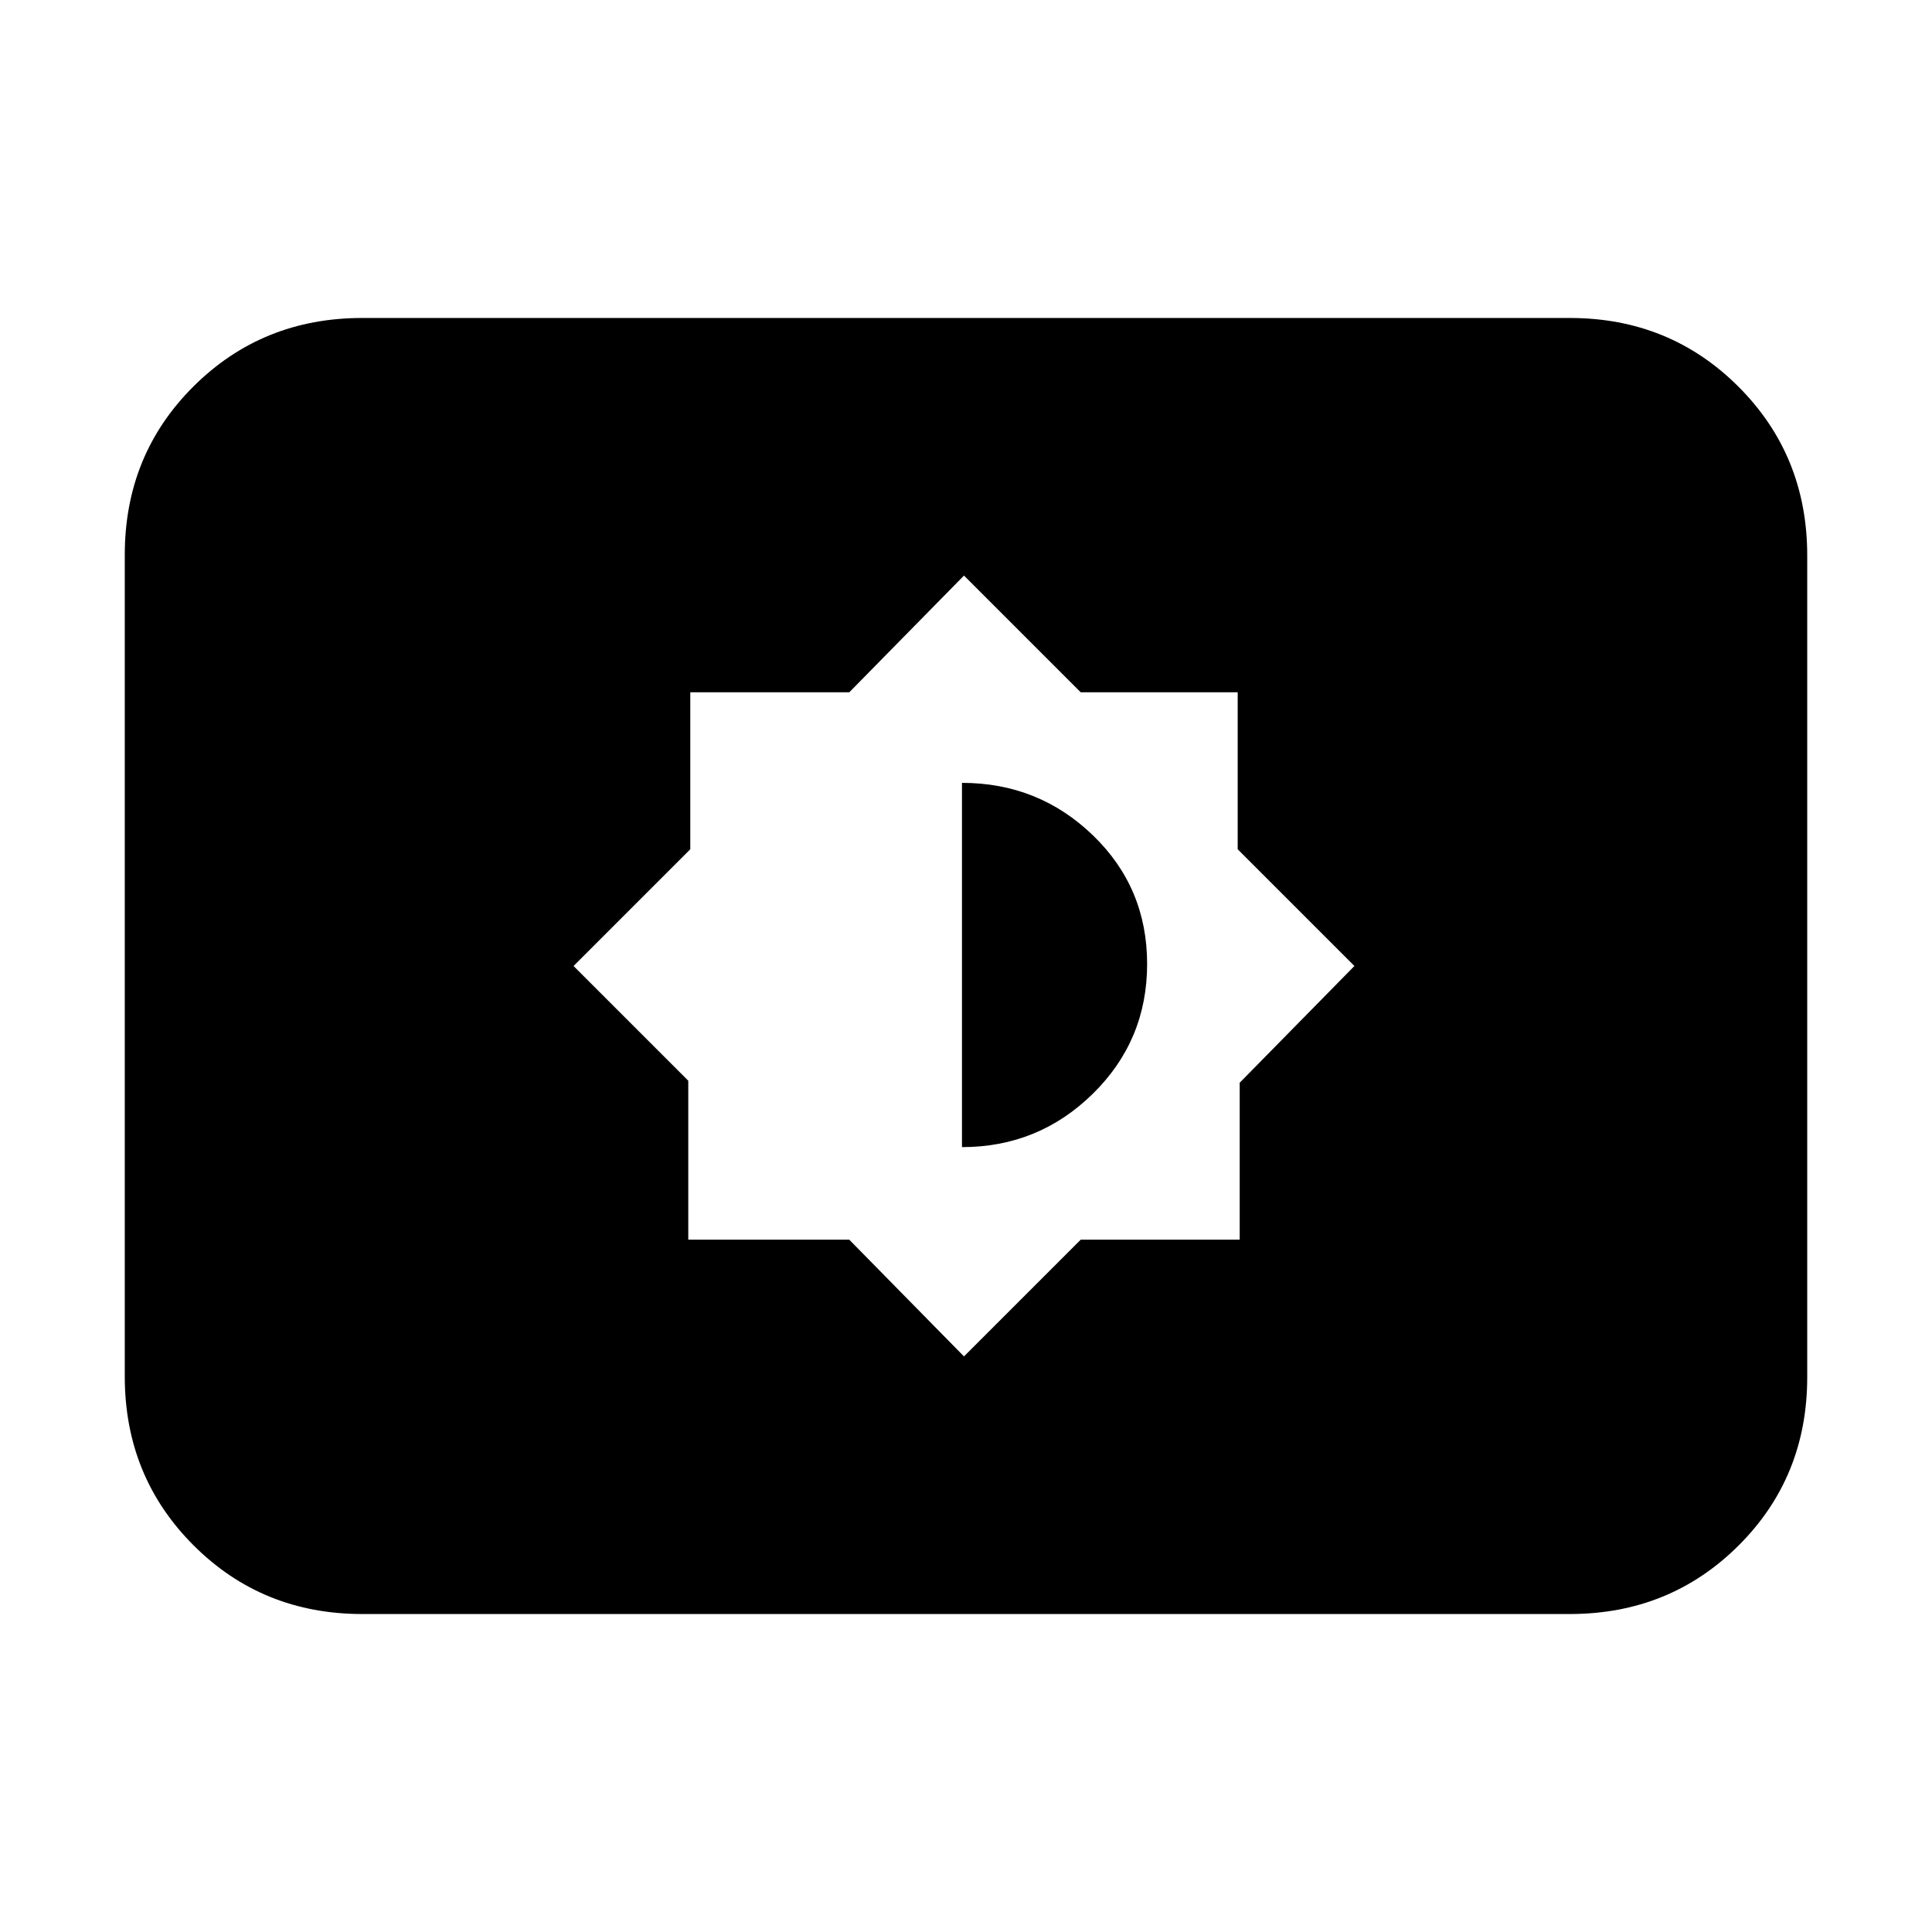 <svg xmlns="http://www.w3.org/2000/svg" height="20" viewBox="0 -960 960 960" width="20"><path d="m479-286 58-58h79v-78l57-58-58-58v-78h-78l-58-58-57 58h-79v78l-58 58 57 57v79h80l57 58Zm-1-104v-181q38 0 65 26t27 64q0 38-27 64.5T478-390ZM180-158q-49.7 0-83.85-34.16Q62-226.32 62-276.04v-408.24Q62-734 96.15-768T180-802h600q49.7 0 83.85 34.16Q898-733.68 898-683.96v408.24Q898-226 863.85-192T780-158H180Z"/></svg>